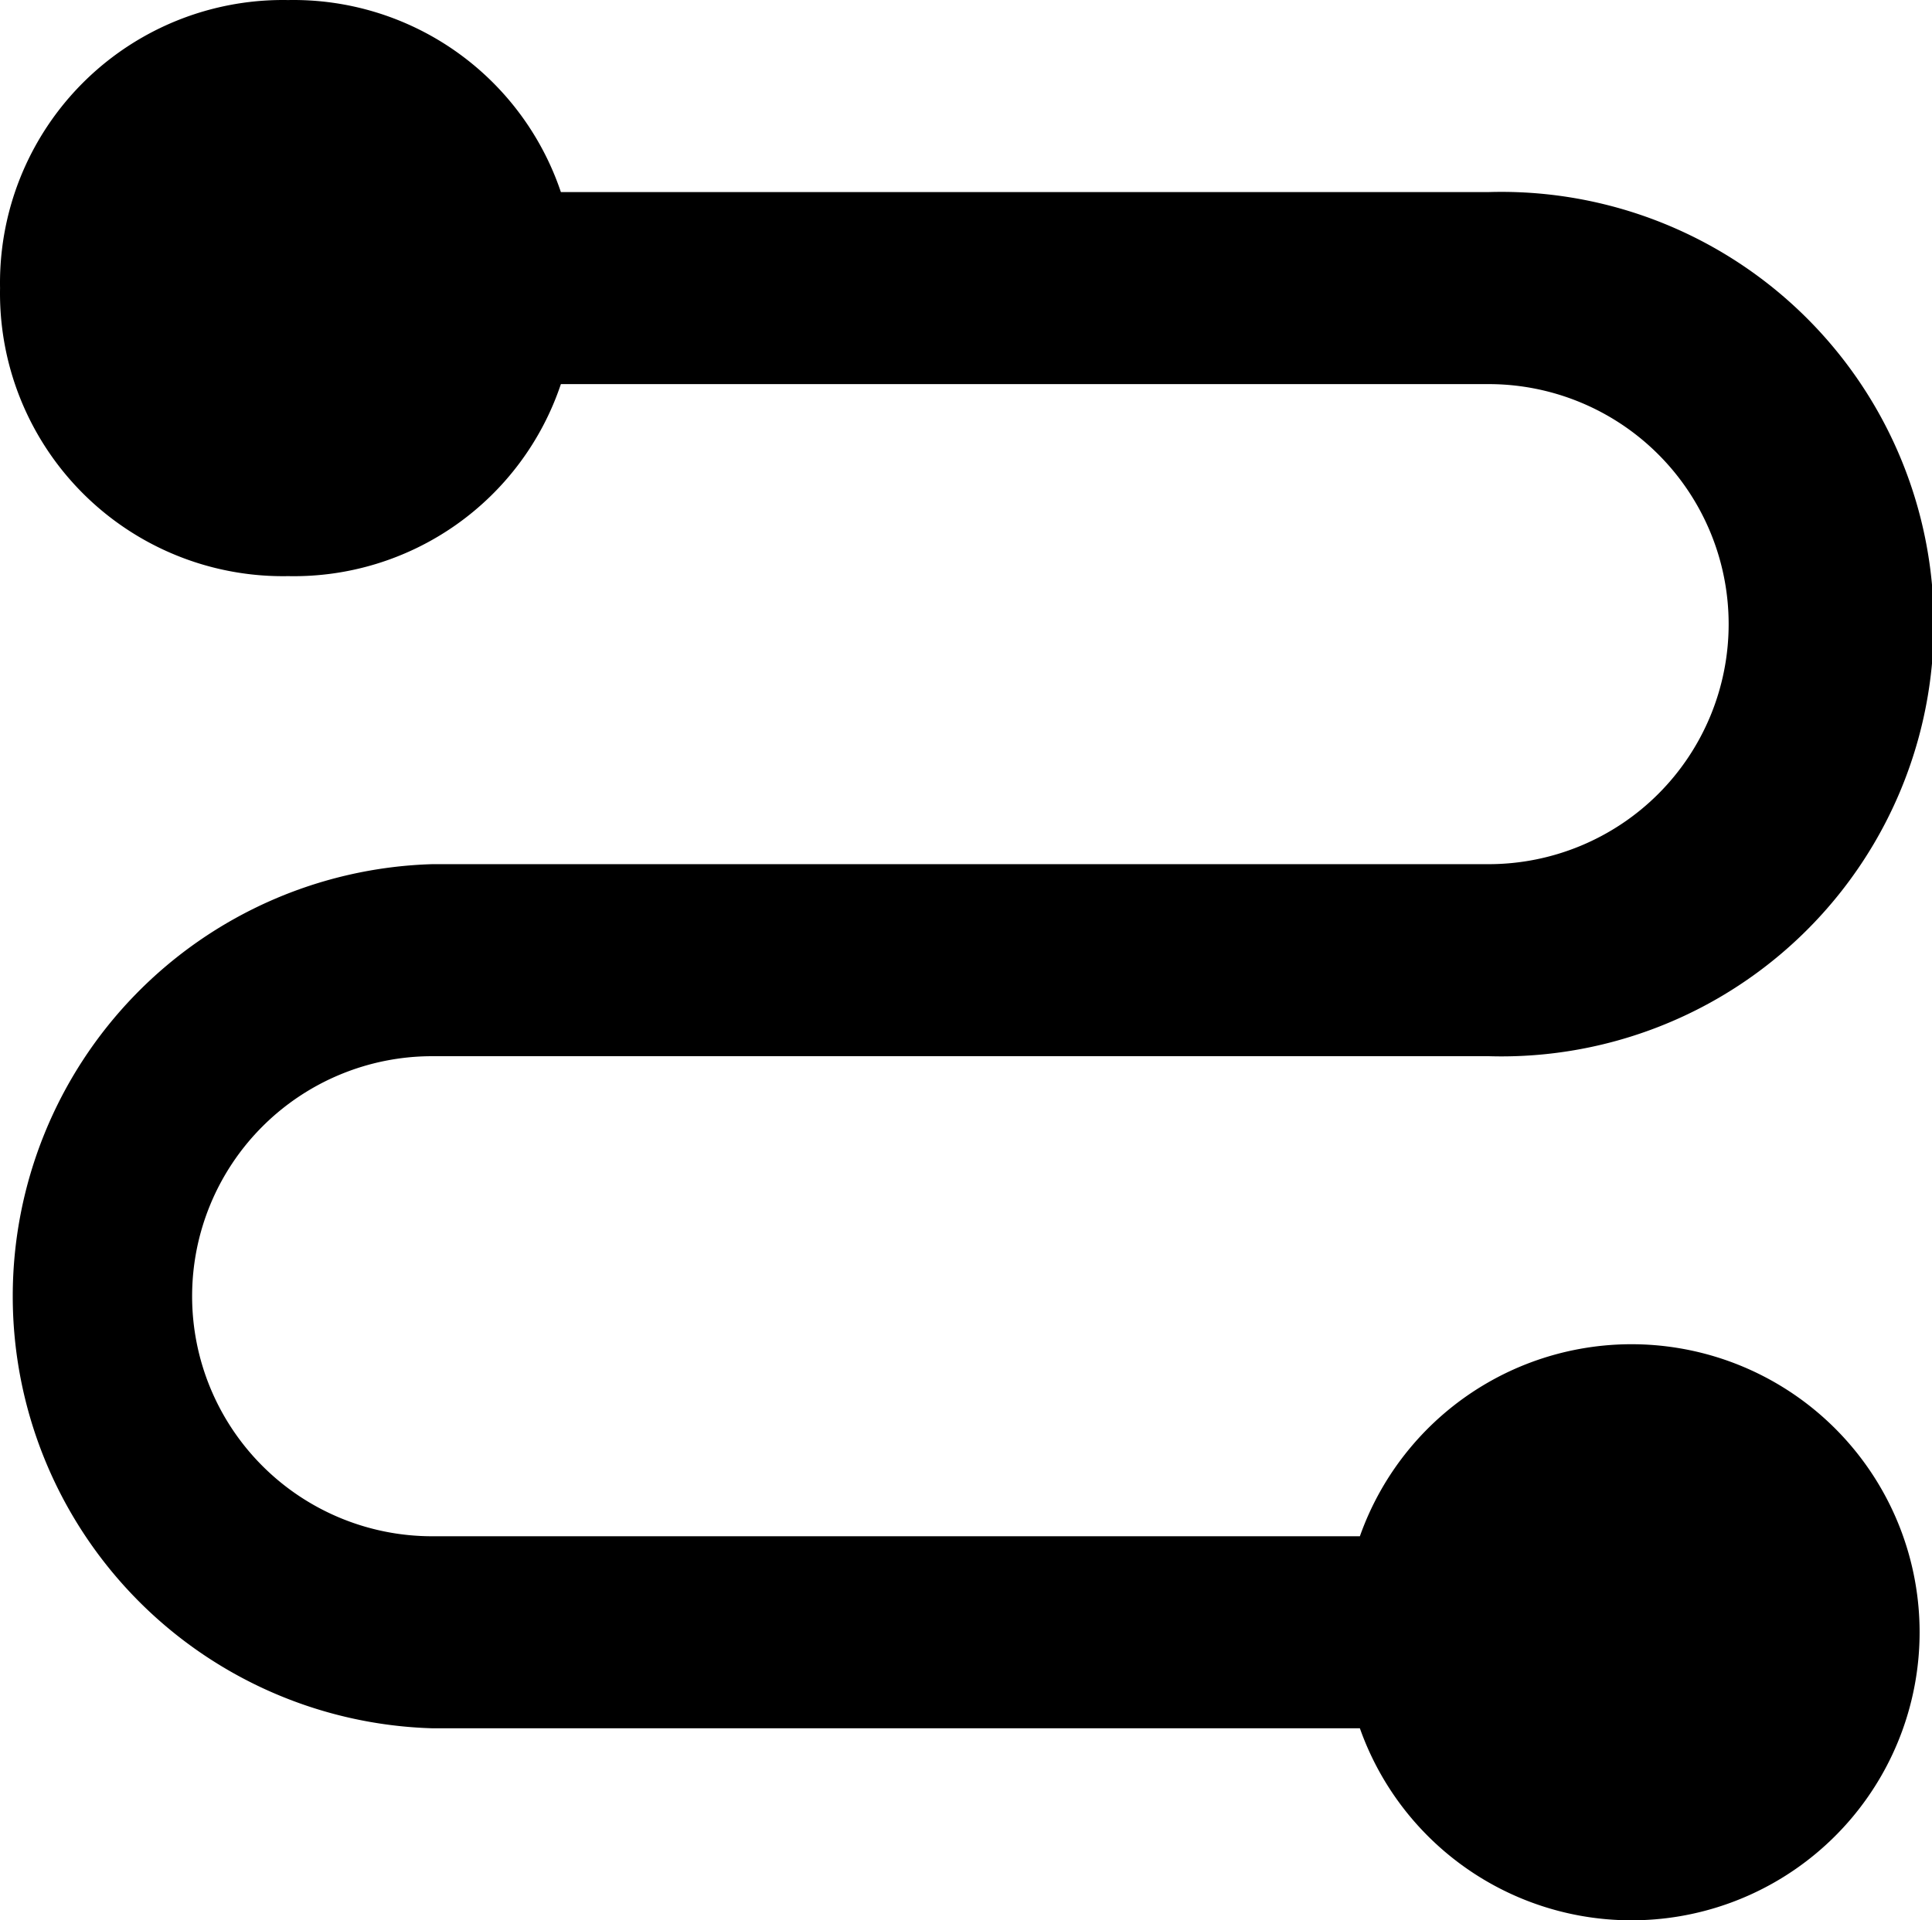 <?xml version="1.0" standalone="no"?>
<!DOCTYPE svg PUBLIC "-//W3C//DTD SVG 1.1//EN" "http://www.w3.org/Graphics/SVG/1.1/DTD/svg11.dtd"><svg t="1637907271413"
  class="icon" viewBox="0 0 1030 1024" version="1.1" xmlns="http://www.w3.org/2000/svg" p-id="3123"
  xmlns:xlink="http://www.w3.org/1999/xlink" width="128.75" height="128">
  <defs>
    <style type="text/css"></style>
  </defs>
  <path
    d="M724.988 921.59H230.416a230.493 230.493 0 0 1 0-460.781h563.177a127.995 127.995 0 1 0 0-255.99H299.022A150.112 150.112 0 0 1 153.62 307.215 150.829 150.829 0 0 1 0.026 153.621 150.829 150.829 0 0 1 153.62 0.027a150.419 150.419 0 0 1 145.402 102.396h494.572a230.493 230.493 0 1 1 0 460.781h-563.177a127.995 127.995 0 1 0 0 255.99h494.572a153.594 153.594 0 1 1 0 102.396z"
    p-id="3124"></path>
</svg>